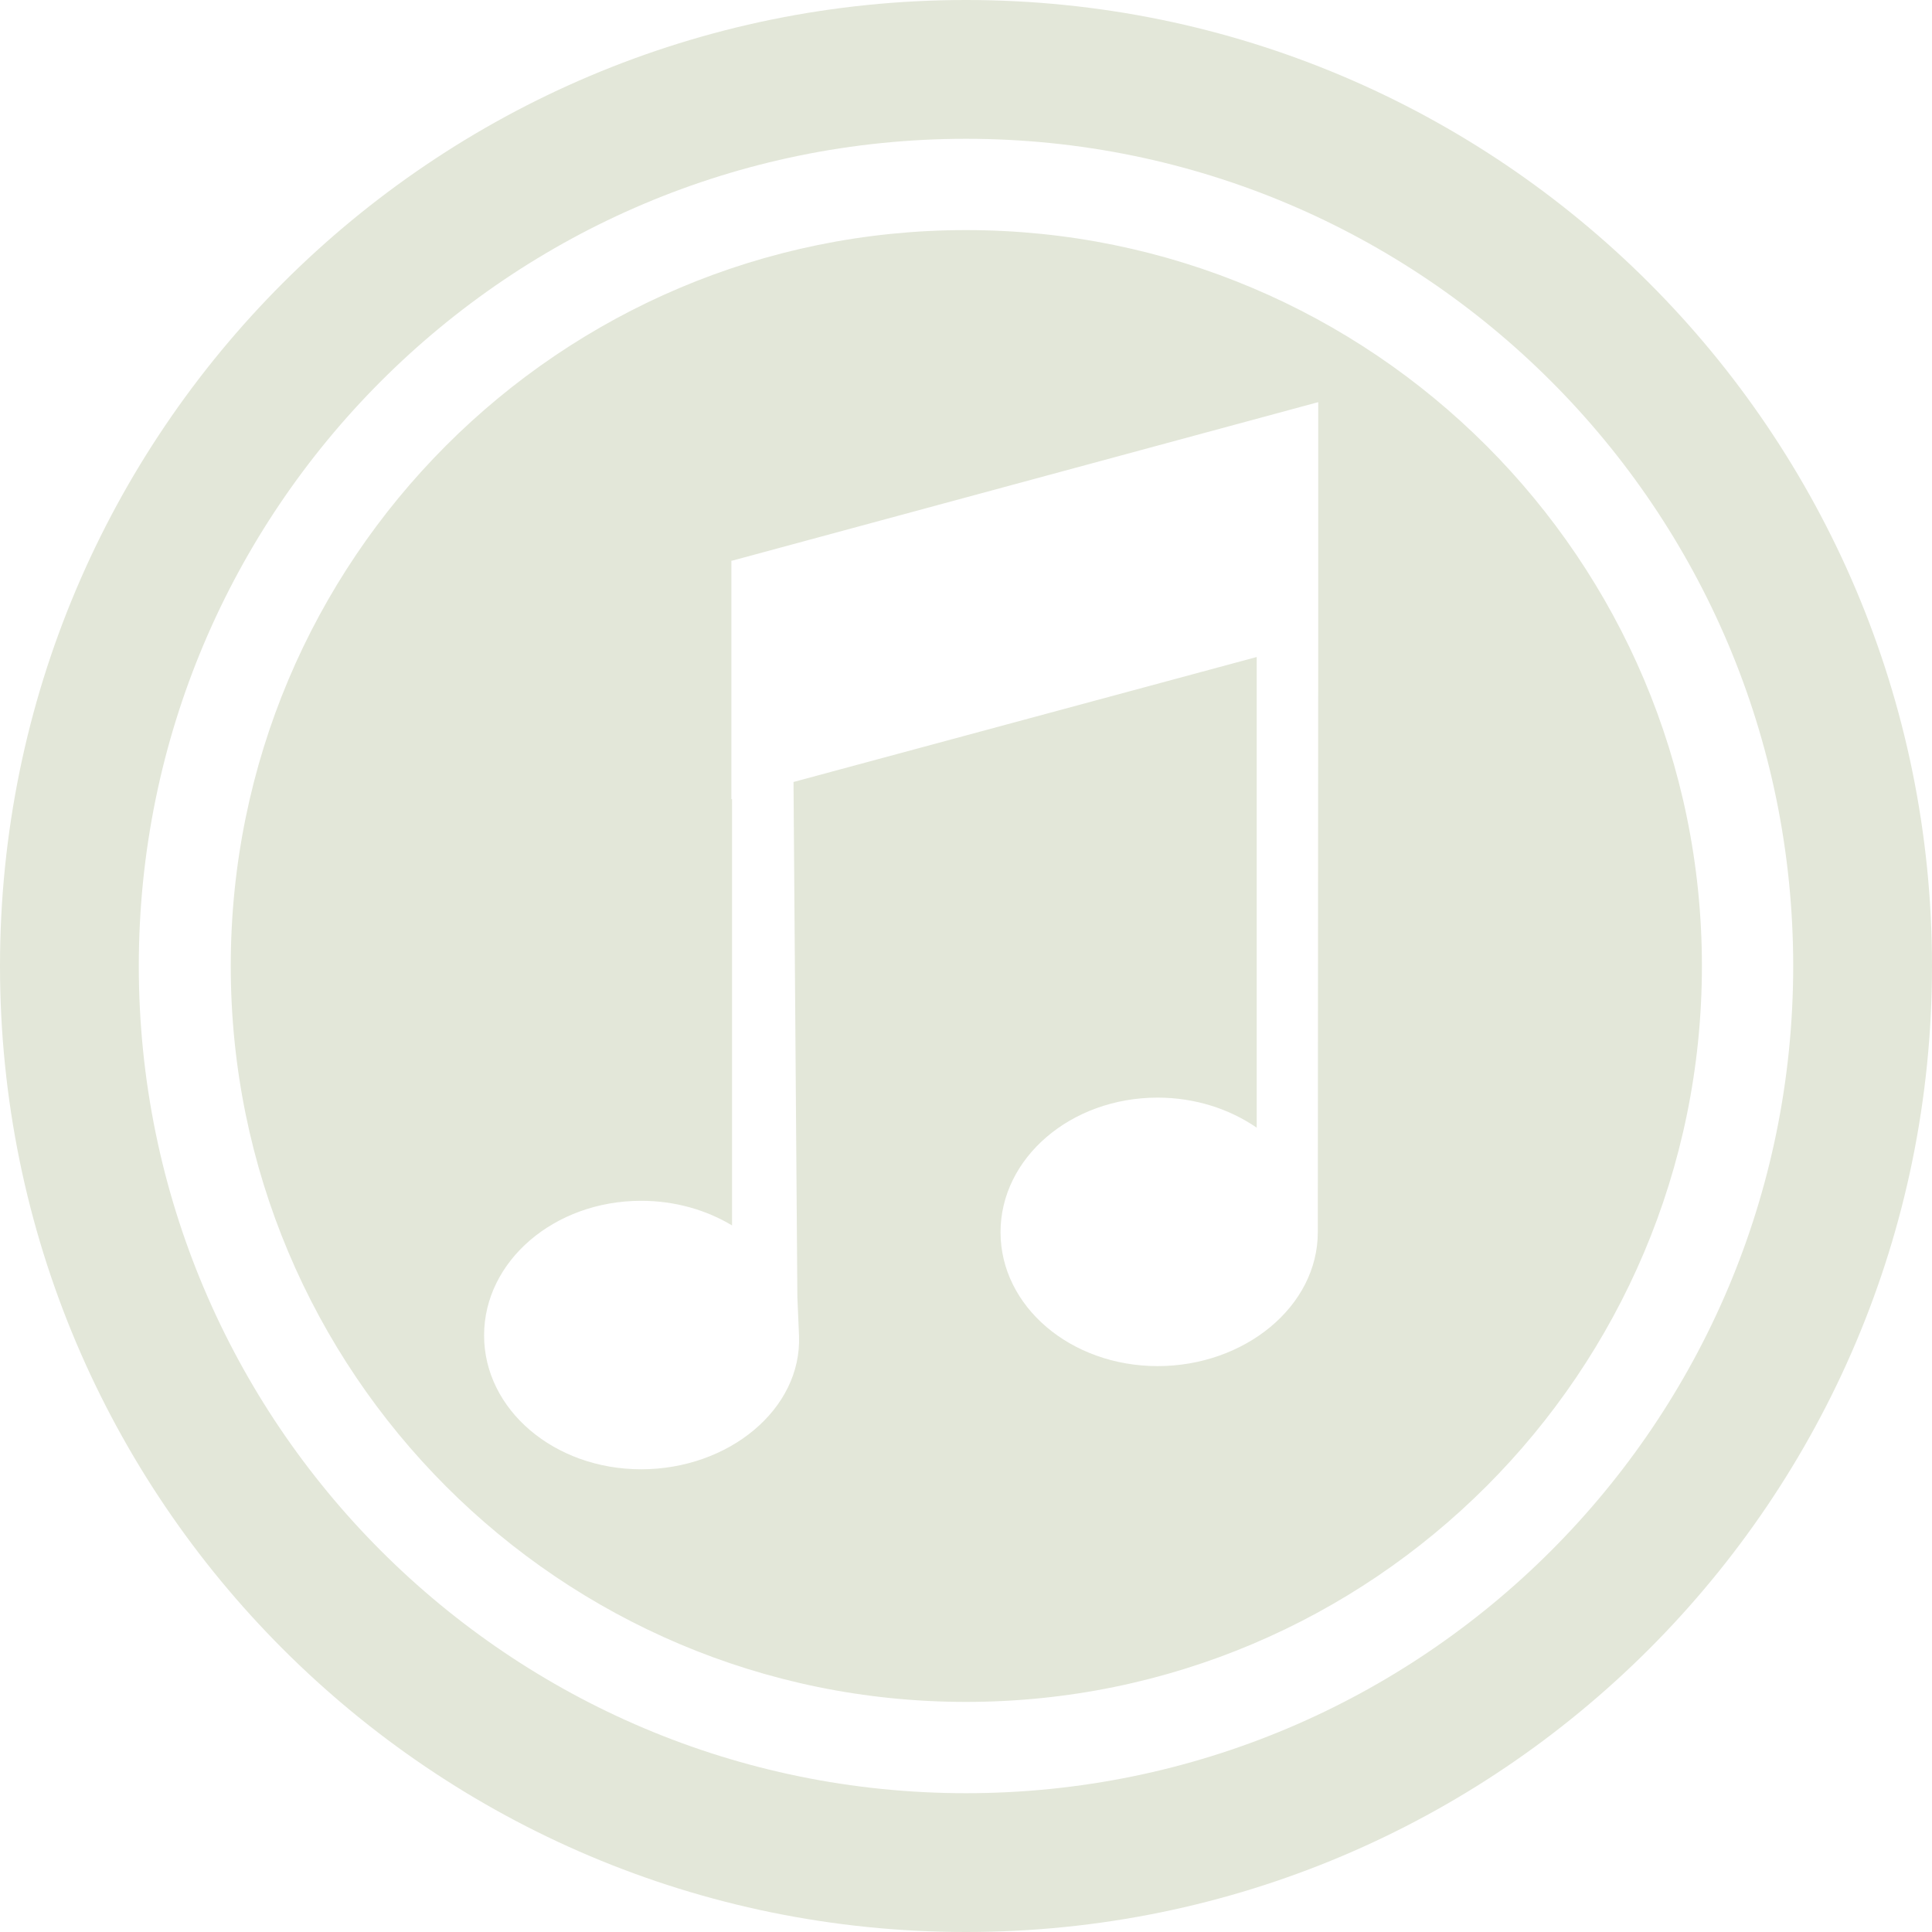 <svg width="32" height="32" viewBox="0 0 32 32" fill="none" xmlns="http://www.w3.org/2000/svg">
<g clip-path="url(#clip0_1866_1291)">
<path fill-rule="evenodd" clip-rule="evenodd" d="M0 16C0 7.163 7.163 0 16 0C24.837 0 32 7.163 32 16C32 24.837 24.837 32 16 32C7.163 32 0 24.837 0 16ZM16 2.299C8.433 2.299 2.299 8.433 2.299 16C2.299 23.567 8.433 29.701 16 29.701C23.567 29.701 29.701 23.567 29.701 16C29.701 8.433 23.567 2.299 16 2.299ZM16 3.811C22.731 3.811 28.189 9.269 28.189 16C28.189 22.731 22.731 28.189 16 28.189C9.269 28.189 3.822 22.731 3.822 16C3.822 9.269 9.269 3.811 16 3.811ZM12.125 9.287L21.833 6.661H21.834V10.61L21.827 20.375C21.827 20.387 21.827 20.398 21.827 20.409C21.827 21.638 20.616 22.627 19.174 22.627C17.733 22.627 16.572 21.638 16.572 20.409C16.572 19.181 17.733 18.18 19.174 18.18C19.795 18.18 20.367 18.369 20.815 18.678V10.882L13.143 12.952L13.207 21.488L13.234 22.118C13.285 23.346 12.061 24.336 10.62 24.336C9.179 24.336 8.018 23.347 8.018 22.118C8.018 20.89 9.179 19.889 10.62 19.889C11.179 19.889 11.7 20.041 12.125 20.297V13.236H12.114V9.287H12.125Z" fill="#E3E7D9"/>
</g>
<defs>
<clipPath id="clip0_1866_1291">
<rect width="32" height="32" fill="white"/>
</clipPath>
</defs>
</svg>
